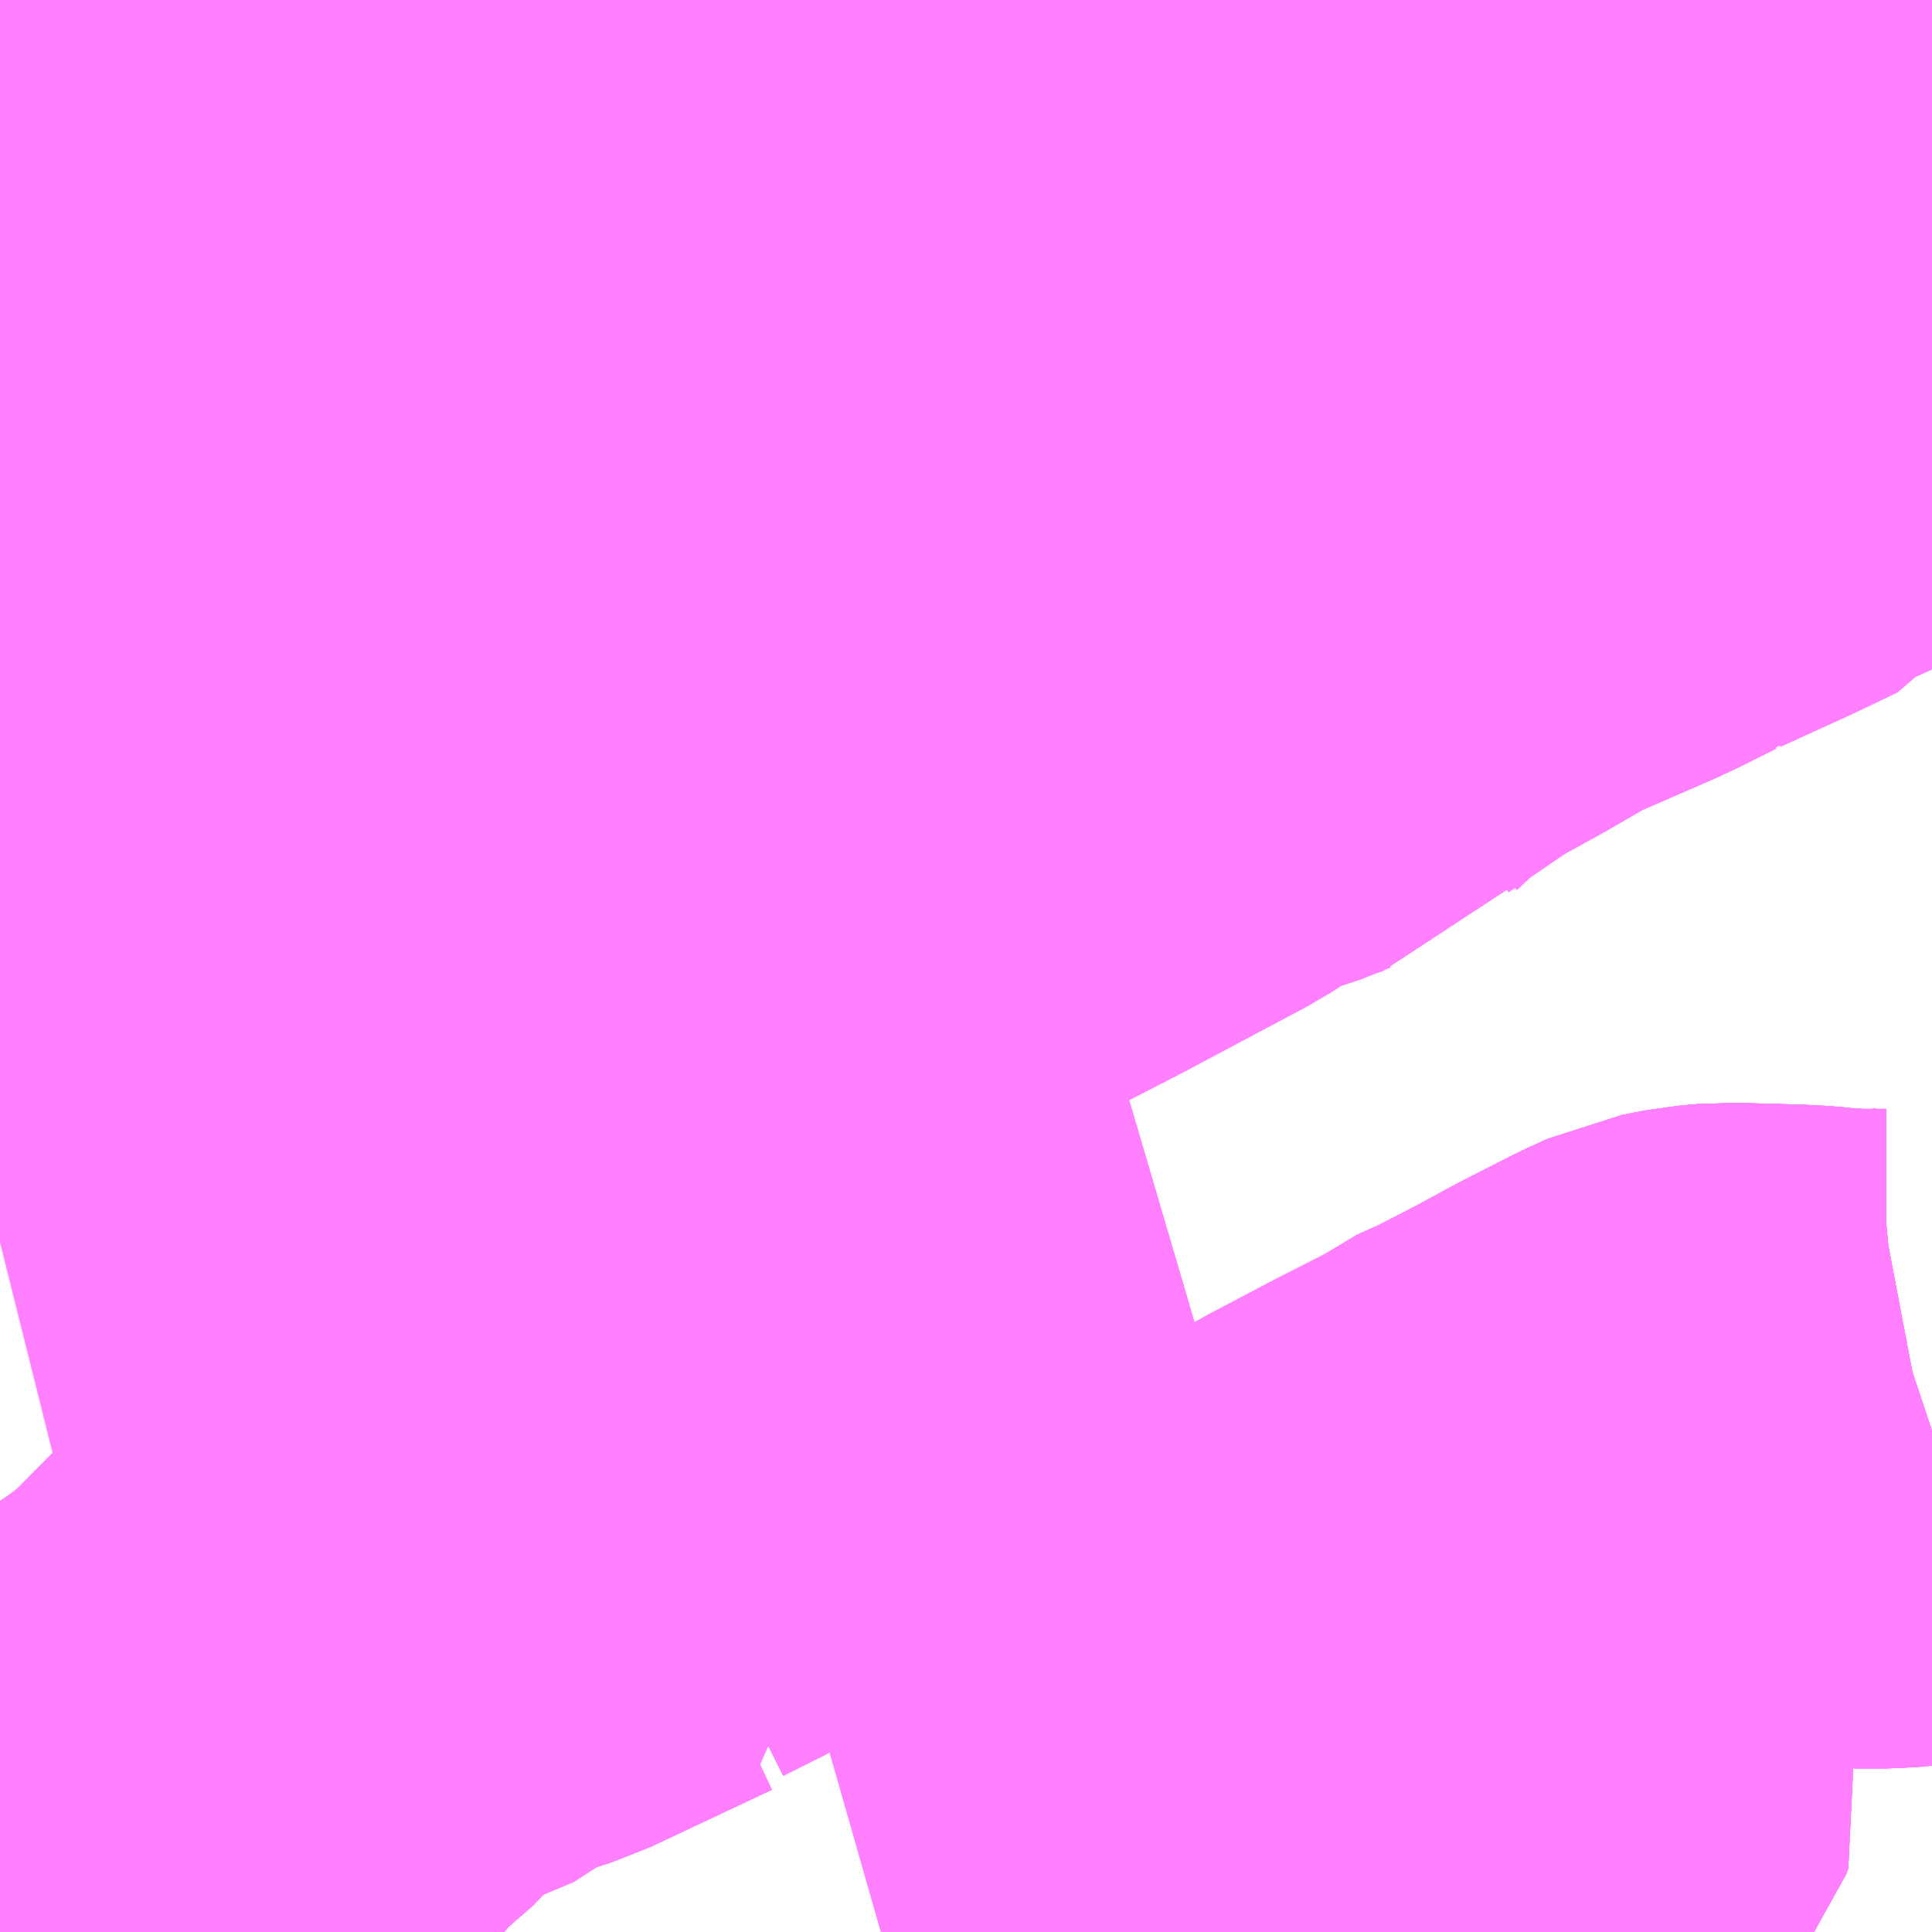 <?xml version="1.0" encoding="UTF-8"?>
<svg  xmlns="http://www.w3.org/2000/svg" xmlns:xlink="http://www.w3.org/1999/xlink" xmlns:go="http://purl.org/svgmap/profile" property="N07_001,N07_002,N07_003,N07_004,N07_005,N07_006,N07_007" viewBox="13952.637 -3579.346 2.197 2.197" go:dataArea="13952.63671875 -3579.345703125 2.197265625 2.197265625" >
<globalCoordinateSystem srsName="http://purl.org/crs/84" transform="matrix(100.0,0.0,0.0,-100.0,0.0,0.0)" />
<defs>
 <g id="p0" >
  <circle cx="0.0" cy="0.0" r="3" stroke="green" stroke-width="0.75" vector-effect="non-scaling-stroke" />
 </g>
</defs>
<g fill="none" fill-rule="evenodd" stroke="#FF00FF" stroke-width="0.75" opacity="0.5" vector-effect="non-scaling-stroke" stroke-linejoin="bevel" >
<path content="1,JRバス関東（株）,上州ゆめぐり号,9.0,9.0,9.0," xlink:title="1" d="M13954.834,-3578.966L13954.826,-3578.972L13954.801,-3578.993L13954.794,-3578.999L13954.767,-3579.02L13954.697,-3579.075L13954.647,-3579.117L13954.614,-3579.145L13954.577,-3579.18L13954.543,-3579.213L13954.528,-3579.228L13954.523,-3579.232L13954.512,-3579.243L13954.508,-3579.247L13954.497,-3579.258L13954.494,-3579.272L13954.493,-3579.277L13954.486,-3579.284L13954.44,-3579.334L13954.43,-3579.346"/>
<path content="1,JRバス関東（株）,新宿～佐久・小諸,8.0,10.0,10.0," xlink:title="1" d="M13954.834,-3578.966L13954.826,-3578.972L13954.801,-3578.993L13954.794,-3578.999L13954.767,-3579.02L13954.697,-3579.075L13954.647,-3579.117L13954.614,-3579.145L13954.577,-3579.18L13954.543,-3579.213L13954.528,-3579.228L13954.523,-3579.232L13954.512,-3579.243L13954.508,-3579.247L13954.497,-3579.258L13954.494,-3579.272L13954.493,-3579.277L13954.486,-3579.284L13954.44,-3579.334L13954.43,-3579.346"/>
<path content="1,JRバス関東（株）,新宿～本庄・伊勢崎,10.0,10.0,10.0," xlink:title="1" d="M13954.834,-3578.966L13954.826,-3578.972L13954.801,-3578.993L13954.794,-3578.999L13954.767,-3579.02L13954.697,-3579.075L13954.647,-3579.117L13954.614,-3579.145L13954.577,-3579.18L13954.543,-3579.213L13954.528,-3579.228L13954.523,-3579.232L13954.512,-3579.243L13954.508,-3579.247L13954.497,-3579.258L13954.494,-3579.272L13954.493,-3579.277L13954.486,-3579.284L13954.44,-3579.334L13954.43,-3579.346"/>
<path content="1,JRバス関東（株）,金沢エクスプレス/ドリーム金沢号/青春ドリーム金沢号,6.0,6.0,6.0," xlink:title="1" d="M13954.834,-3578.966L13954.826,-3578.972L13954.801,-3578.993L13954.794,-3578.999L13954.767,-3579.02L13954.697,-3579.075L13954.647,-3579.117L13954.614,-3579.145L13954.577,-3579.18L13954.543,-3579.213L13954.528,-3579.228L13954.523,-3579.232L13954.512,-3579.243L13954.508,-3579.247L13954.497,-3579.258L13954.494,-3579.272L13954.493,-3579.277L13954.486,-3579.284L13954.44,-3579.334L13954.43,-3579.346"/>
<path content="1,イーグルバス（株）,川越～羽田空港高速直結バス,2.5,2.5,2.5," xlink:title="1" d="M13954.834,-3578.966L13954.826,-3578.972L13954.801,-3578.993L13954.794,-3578.999L13954.767,-3579.02L13954.697,-3579.075L13954.647,-3579.117L13954.614,-3579.145L13954.577,-3579.18L13954.543,-3579.213L13954.528,-3579.228L13954.523,-3579.232L13954.512,-3579.243L13954.508,-3579.247L13954.497,-3579.258L13954.494,-3579.272L13954.493,-3579.277L13954.486,-3579.284L13954.44,-3579.334L13954.43,-3579.346"/>
<path content="1,京成バス（株）,成田空港～東所沢駅・所沢駅,4.0,4.0,4.0," xlink:title="1" d="M13954.834,-3578.966L13954.826,-3578.972L13954.801,-3578.993L13954.794,-3578.999L13954.767,-3579.02L13954.697,-3579.075L13954.647,-3579.117L13954.614,-3579.145L13954.577,-3579.18L13954.543,-3579.213L13954.528,-3579.228L13954.523,-3579.232L13954.512,-3579.243L13954.508,-3579.247L13954.497,-3579.258L13954.494,-3579.272L13954.493,-3579.277L13954.486,-3579.284L13954.44,-3579.334L13954.43,-3579.346"/>
<path content="1,京王バス南（株）,新宿～長野線,7.0,7.0,7.0," xlink:title="1" d="M13954.834,-3578.966L13954.826,-3578.972L13954.801,-3578.993L13954.794,-3578.999L13954.767,-3579.02L13954.697,-3579.075L13954.647,-3579.117L13954.614,-3579.145L13954.577,-3579.18L13954.543,-3579.213L13954.528,-3579.228L13954.523,-3579.232L13954.512,-3579.243L13954.508,-3579.247L13954.497,-3579.258L13954.494,-3579.272L13954.493,-3579.277L13954.486,-3579.284L13954.44,-3579.334L13954.43,-3579.346"/>
<path content="1,加越能鉄道（株）,東京行き（高速バス）,2.0,2.0,2.0," xlink:title="1" d="M13954.834,-3578.966L13954.826,-3578.972L13954.794,-3578.999L13954.767,-3579.02L13954.697,-3579.075L13954.647,-3579.117L13954.614,-3579.145L13954.577,-3579.18L13954.543,-3579.213L13954.523,-3579.232L13954.512,-3579.243L13954.497,-3579.258L13954.493,-3579.277L13954.486,-3579.284L13954.44,-3579.334L13954.43,-3579.346"/>
<path content="1,北陸鉄道（株）,高速バス　金沢⇔渋谷八王子,2.0,2.0,2.0," xlink:title="1" d="M13954.834,-3578.966L13954.826,-3578.972L13954.794,-3578.999L13954.767,-3579.02L13954.697,-3579.075L13954.647,-3579.117L13954.614,-3579.145L13954.577,-3579.18L13954.543,-3579.213L13954.523,-3579.232L13954.512,-3579.243L13954.497,-3579.258L13954.493,-3579.277L13954.486,-3579.284L13954.44,-3579.334L13954.43,-3579.346"/>
<path content="1,千曲バス（株）,上田～池袋,5.0,5.0,5.0," xlink:title="1" d="M13954.43,-3579.346L13954.44,-3579.334L13954.486,-3579.284L13954.493,-3579.277L13954.497,-3579.258L13954.512,-3579.243L13954.523,-3579.232L13954.543,-3579.213L13954.577,-3579.18L13954.614,-3579.145L13954.647,-3579.117L13954.697,-3579.075L13954.767,-3579.02L13954.794,-3578.999L13954.826,-3578.972L13954.834,-3578.966"/>
<path content="1,千曲バス（株）,佐久～池袋,4.0,4.0,4.0," xlink:title="1" d="M13954.43,-3579.346L13954.44,-3579.334L13954.486,-3579.284L13954.493,-3579.277L13954.497,-3579.258L13954.512,-3579.243L13954.523,-3579.232L13954.543,-3579.213L13954.577,-3579.18L13954.614,-3579.145L13954.647,-3579.117L13954.697,-3579.075L13954.767,-3579.02L13954.794,-3578.999L13954.826,-3578.972L13954.834,-3578.966"/>
<path content="1,千曲バス（株）,小諸～池袋,3.0,3.0,3.0," xlink:title="1" d="M13954.43,-3579.346L13954.44,-3579.334L13954.486,-3579.284L13954.493,-3579.277L13954.497,-3579.258L13954.512,-3579.243L13954.523,-3579.232L13954.543,-3579.213L13954.577,-3579.18L13954.614,-3579.145L13954.647,-3579.117L13954.697,-3579.075L13954.767,-3579.02L13954.794,-3578.999L13954.826,-3578.972L13954.834,-3578.966"/>
<path content="1,千曲バス（株）,御代田～池袋,1.0,1.0,1.0," xlink:title="1" d="M13954.834,-3578.966L13954.826,-3578.972L13954.794,-3578.999L13954.767,-3579.02L13954.697,-3579.075L13954.647,-3579.117L13954.614,-3579.145L13954.577,-3579.18L13954.543,-3579.213L13954.523,-3579.232L13954.512,-3579.243L13954.497,-3579.258L13954.493,-3579.277L13954.486,-3579.284L13954.44,-3579.334L13954.43,-3579.346"/>
<path content="1,千葉交通,アザレア号,7.0,7.0,7.0," xlink:title="1" d="M13954.43,-3579.346L13954.44,-3579.334L13954.486,-3579.284L13954.493,-3579.277L13954.494,-3579.272L13954.497,-3579.258L13954.508,-3579.247L13954.512,-3579.243L13954.523,-3579.232L13954.528,-3579.228L13954.543,-3579.213L13954.577,-3579.18L13954.614,-3579.145L13954.647,-3579.117L13954.697,-3579.075L13954.767,-3579.02L13954.794,-3578.999L13954.801,-3578.993L13954.826,-3578.972L13954.834,-3578.966"/>
<path content="1,千葉交通,フォレスト号,1.0,1.0,1.0," xlink:title="1" d="M13954.43,-3579.346L13954.44,-3579.334L13954.486,-3579.284L13954.493,-3579.277L13954.494,-3579.272L13954.497,-3579.258L13954.508,-3579.247L13954.512,-3579.243L13954.523,-3579.232L13954.528,-3579.228L13954.543,-3579.213L13954.577,-3579.18L13954.614,-3579.145L13954.647,-3579.117L13954.697,-3579.075L13954.767,-3579.02L13954.794,-3578.999L13954.801,-3578.993L13954.826,-3578.972L13954.834,-3578.966"/>
<path content="1,千葉交通,坂戸駅南口・川越駅西口～成田空港,4.0,4.0,4.0," xlink:title="1" d="M13954.43,-3579.346L13954.44,-3579.334L13954.486,-3579.284L13954.493,-3579.277L13954.494,-3579.272L13954.497,-3579.258L13954.508,-3579.247L13954.512,-3579.243L13954.523,-3579.232L13954.528,-3579.228L13954.543,-3579.213L13954.577,-3579.18L13954.614,-3579.145L13954.647,-3579.117L13954.697,-3579.075L13954.767,-3579.02L13954.794,-3578.999L13954.801,-3578.993L13954.826,-3578.972L13954.834,-3578.966"/>
<path content="1,国際十王交通（株）,成田空港線,2.0,2.0,2.0," xlink:title="1" d="M13954.834,-3578.966L13954.826,-3578.972L13954.801,-3578.993L13954.794,-3578.999L13954.767,-3579.02L13954.697,-3579.075L13954.647,-3579.117L13954.614,-3579.145L13954.577,-3579.18L13954.543,-3579.213L13954.528,-3579.228L13954.523,-3579.232L13954.512,-3579.243L13954.508,-3579.247L13954.497,-3579.258L13954.494,-3579.272L13954.493,-3579.277L13954.486,-3579.284L13954.44,-3579.334L13954.43,-3579.346"/>
<path content="1,国際十王交通（株）,羽田空港線,3.0,3.0,3.0," xlink:title="1" d="M13954.834,-3578.966L13954.826,-3578.972L13954.801,-3578.993L13954.794,-3578.999L13954.767,-3579.02L13954.697,-3579.075L13954.647,-3579.117L13954.614,-3579.145L13954.577,-3579.18L13954.543,-3579.213L13954.528,-3579.228L13954.523,-3579.232L13954.512,-3579.243L13954.508,-3579.247L13954.497,-3579.258L13954.494,-3579.272L13954.493,-3579.277L13954.486,-3579.284L13954.44,-3579.334L13954.43,-3579.346"/>
<path content="1,富士急山梨バス（株）,河口湖～大宮・川越・所沢線,0.7,0.7,0.7," xlink:title="1" d="M13954.834,-3578.966L13954.826,-3578.972L13954.801,-3578.993L13954.794,-3578.999L13954.767,-3579.02L13954.697,-3579.075L13954.647,-3579.117L13954.614,-3579.145L13954.577,-3579.18L13954.543,-3579.213L13954.528,-3579.228L13954.523,-3579.232L13954.512,-3579.243L13954.508,-3579.247L13954.497,-3579.258L13954.494,-3579.272L13954.493,-3579.277L13954.486,-3579.284L13954.44,-3579.334L13954.43,-3579.346"/>
<path content="1,富士急行（株）,河口湖～大宮・川越・所沢線,0.7,0.7,0.7," xlink:title="1" d="M13954.834,-3578.966L13954.826,-3578.972L13954.801,-3578.993L13954.794,-3578.999L13954.767,-3579.02L13954.697,-3579.075L13954.647,-3579.117L13954.614,-3579.145L13954.577,-3579.18L13954.543,-3579.213L13954.528,-3579.228L13954.523,-3579.232L13954.512,-3579.243L13954.508,-3579.247L13954.497,-3579.258L13954.494,-3579.272L13954.493,-3579.277L13954.486,-3579.284L13954.44,-3579.334L13954.43,-3579.346"/>
<path content="1,富士急行（株）,河口湖～渋川・前橋・高崎線,0.3,0.3,0.3," xlink:title="1" d="M13954.834,-3578.966L13954.826,-3578.972L13954.801,-3578.993L13954.794,-3578.999L13954.767,-3579.02L13954.697,-3579.075L13954.647,-3579.117L13954.614,-3579.145L13954.577,-3579.18L13954.543,-3579.213L13954.528,-3579.228L13954.523,-3579.232L13954.512,-3579.243L13954.508,-3579.247L13954.497,-3579.258L13954.494,-3579.272L13954.493,-3579.277L13954.486,-3579.284L13954.44,-3579.334L13954.43,-3579.346"/>
<path content="1,富山地方鉄道（株）,東京（高速バス）,4.0,4.0,4.0," xlink:title="1" d="M13954.834,-3578.966L13954.826,-3578.972L13954.794,-3578.999L13954.767,-3579.02L13954.697,-3579.075L13954.647,-3579.117L13954.614,-3579.145L13954.577,-3579.18L13954.543,-3579.213L13954.523,-3579.232L13954.512,-3579.243L13954.497,-3579.258L13954.493,-3579.277L13954.486,-3579.284L13954.44,-3579.334L13954.43,-3579.346"/>
<path content="1,川中島バス（株）,特急長野新宿線,8.5,8.5,8.5," xlink:title="1" d="M13954.834,-3578.966L13954.826,-3578.972L13954.794,-3578.999L13954.767,-3579.02L13954.697,-3579.075L13954.647,-3579.117L13954.614,-3579.145L13954.577,-3579.18L13954.543,-3579.213L13954.523,-3579.232L13954.512,-3579.243L13954.497,-3579.258L13954.493,-3579.277L13954.486,-3579.284L13954.44,-3579.334L13954.43,-3579.346"/>
<path content="1,川越観光自動車,高速バス成田線,4.0,4.0,4.0," xlink:title="1" d="M13954.834,-3578.966L13954.826,-3578.972L13954.801,-3578.993L13954.794,-3578.999L13954.767,-3579.02L13954.697,-3579.075L13954.647,-3579.117L13954.614,-3579.145L13954.577,-3579.18L13954.543,-3579.213L13954.528,-3579.228L13954.523,-3579.232L13954.512,-3579.243L13954.508,-3579.247L13954.497,-3579.258L13954.494,-3579.272L13954.493,-3579.277L13954.486,-3579.284L13954.44,-3579.334L13954.43,-3579.346"/>
<path content="1,新潟交通（株）・越後交通（株）・西部バス（株）,高速バス新潟・越後（新潟・長岡～池袋線）,16.0,16.0,16.0," xlink:title="1" d="M13954.834,-3578.966L13954.826,-3578.972L13954.794,-3578.999L13954.767,-3579.02L13954.697,-3579.075L13954.647,-3579.117L13954.614,-3579.145L13954.577,-3579.18L13954.543,-3579.213L13954.523,-3579.232L13954.512,-3579.243L13954.497,-3579.258L13954.493,-3579.277L13954.486,-3579.284L13954.44,-3579.334L13954.43,-3579.346"/>
<path content="1,日本中央バス（株）,シルクライナー,5.0,5.0,5.0," xlink:title="1" d="M13954.834,-3578.966L13954.826,-3578.972L13954.801,-3578.993L13954.794,-3578.999L13954.767,-3579.02L13954.697,-3579.075L13954.647,-3579.117L13954.614,-3579.145L13954.577,-3579.18L13954.543,-3579.213L13954.528,-3579.228L13954.523,-3579.232L13954.512,-3579.243L13954.508,-3579.247L13954.497,-3579.258L13954.494,-3579.272L13954.493,-3579.277L13954.486,-3579.284L13954.44,-3579.334L13954.43,-3579.346"/>
<path content="1,日本中央バス（株）,前橋・高崎～池袋・新宿・秋葉原線,6.0,6.0,6.0," xlink:title="1" d="M13954.834,-3578.966L13954.826,-3578.972L13954.801,-3578.993L13954.794,-3578.999L13954.767,-3579.02L13954.697,-3579.075L13954.647,-3579.117L13954.614,-3579.145L13954.577,-3579.18L13954.543,-3579.213L13954.528,-3579.228L13954.523,-3579.232L13954.512,-3579.243L13954.508,-3579.247L13954.497,-3579.258L13954.494,-3579.272L13954.493,-3579.277L13954.486,-3579.284L13954.44,-3579.334L13954.43,-3579.346"/>
<path content="1,日本中央バス（株）,東海ライナー,2.0,2.0,2.0," xlink:title="1" d="M13954.834,-3578.966L13954.826,-3578.972L13954.801,-3578.993L13954.794,-3578.999L13954.767,-3579.02L13954.697,-3579.075L13954.647,-3579.117L13954.614,-3579.145L13954.577,-3579.18L13954.543,-3579.213L13954.528,-3579.228L13954.523,-3579.232L13954.512,-3579.243L13954.508,-3579.247L13954.497,-3579.258L13954.494,-3579.272L13954.493,-3579.277L13954.486,-3579.284L13954.44,-3579.334L13954.43,-3579.346"/>
<path content="1,日本中央バス（株）,渋川・前橋～羽田空港線,8.0,8.0,8.0," xlink:title="1" d="M13954.834,-3578.966L13954.826,-3578.972L13954.801,-3578.993L13954.794,-3578.999L13954.767,-3579.02L13954.697,-3579.075L13954.647,-3579.117L13954.614,-3579.145L13954.577,-3579.18L13954.543,-3579.213L13954.528,-3579.228L13954.523,-3579.232L13954.512,-3579.243L13954.508,-3579.247L13954.497,-3579.258L13954.494,-3579.272L13954.493,-3579.277L13954.486,-3579.284L13954.44,-3579.334L13954.43,-3579.346"/>
<path content="1,東京空港交通（株）,ふじみ野・新座・志木・朝霞台エリア～成田空港線,3.0,3.0,3.0," xlink:title="1" d="M13954.834,-3578.966L13954.826,-3578.972L13954.801,-3578.993L13954.794,-3578.999L13954.767,-3579.02L13954.697,-3579.075L13954.647,-3579.117L13954.614,-3579.145L13954.577,-3579.18L13954.543,-3579.213L13954.528,-3579.228L13954.523,-3579.232L13954.512,-3579.243L13954.508,-3579.247L13954.497,-3579.258L13954.494,-3579.272L13954.493,-3579.277L13954.486,-3579.284L13954.44,-3579.334L13954.43,-3579.346"/>
<path content="1,東京空港交通（株）,前橋・伊勢崎・高崎エリア～羽田空港線,4.0,4.0,4.0," xlink:title="1" d="M13954.834,-3578.966L13954.826,-3578.972L13954.801,-3578.993L13954.794,-3578.999L13954.767,-3579.02L13954.697,-3579.075L13954.647,-3579.117L13954.614,-3579.145L13954.577,-3579.18L13954.543,-3579.213L13954.528,-3579.228L13954.523,-3579.232L13954.512,-3579.243L13954.508,-3579.247L13954.497,-3579.258L13954.494,-3579.272L13954.493,-3579.277L13954.486,-3579.284L13954.44,-3579.334L13954.43,-3579.346"/>
<path content="1,東京空港交通（株）,所沢駅・東所沢駅～羽田空港線,9.5,9.5,9.5," xlink:title="1" d="M13954.834,-3578.966L13954.826,-3578.972L13954.801,-3578.993L13954.794,-3578.999L13954.767,-3579.02L13954.697,-3579.075L13954.647,-3579.117L13954.614,-3579.145L13954.577,-3579.18L13954.543,-3579.213L13954.528,-3579.228L13954.523,-3579.232L13954.512,-3579.243L13954.508,-3579.247L13954.497,-3579.258L13954.494,-3579.272L13954.493,-3579.277L13954.486,-3579.284L13954.44,-3579.334L13954.43,-3579.346"/>
<path content="1,東京空港交通（株）,本川越駅・川越駅～羽田空港線,2.5,2.5,2.5," xlink:title="1" d="M13954.834,-3578.966L13954.826,-3578.972L13954.801,-3578.993L13954.794,-3578.999L13954.767,-3579.02L13954.697,-3579.075L13954.647,-3579.117L13954.614,-3579.145L13954.577,-3579.18L13954.543,-3579.213L13954.528,-3579.228L13954.523,-3579.232L13954.512,-3579.243L13954.508,-3579.247L13954.497,-3579.258L13954.494,-3579.272L13954.493,-3579.277L13954.486,-3579.284L13954.44,-3579.334L13954.43,-3579.346"/>
<path content="1,東京空港交通（株）,本籠原駅・熊谷・森林公園駅・坂戸駅～羽田空港線,3.0,3.0,3.0," xlink:title="1" d="M13954.834,-3578.966L13954.826,-3578.972L13954.801,-3578.993L13954.794,-3578.999L13954.767,-3579.02L13954.697,-3579.075L13954.647,-3579.117L13954.614,-3579.145L13954.577,-3579.18L13954.543,-3579.213L13954.528,-3579.228L13954.523,-3579.232L13954.512,-3579.243L13954.508,-3579.247L13954.497,-3579.258L13954.494,-3579.272L13954.493,-3579.277L13954.486,-3579.284L13954.44,-3579.334L13954.43,-3579.346"/>
<path content="1,東京空港交通（株）,深谷駅・籠原駅・熊谷駅・森林公園駅～成田空港線,1.0,1.0,1.0," xlink:title="1" d="M13954.834,-3578.966L13954.826,-3578.972L13954.801,-3578.993L13954.794,-3578.999L13954.767,-3579.02L13954.697,-3579.075L13954.647,-3579.117L13954.614,-3579.145L13954.577,-3579.18L13954.543,-3579.213L13954.528,-3579.228L13954.523,-3579.232L13954.512,-3579.243L13954.508,-3579.247L13954.497,-3579.258L13954.494,-3579.272L13954.493,-3579.277L13954.486,-3579.284L13954.44,-3579.334L13954.43,-3579.346"/>
<path content="1,東武バスウエスト,坂戸駅南口・川越駅西口～成田空港,2.0,2.0,2.0," xlink:title="1" d="M13954.834,-3578.966L13954.826,-3578.972L13954.801,-3578.993L13954.794,-3578.999L13954.767,-3579.02L13954.697,-3579.075L13954.647,-3579.117L13954.614,-3579.145L13954.577,-3579.18L13954.543,-3579.213L13954.528,-3579.228L13954.523,-3579.232L13954.512,-3579.243L13954.508,-3579.247L13954.497,-3579.258L13954.494,-3579.272L13954.493,-3579.277L13954.486,-3579.284L13954.44,-3579.334L13954.43,-3579.346"/>
<path content="1,西武バス（株）,008深夜,2.0,2.0,2.0," xlink:title="1" d="M13954.834,-3579.292L13954.768,-3579.346M13953.948,-3579.346L13953.933,-3579.326L13953.913,-3579.301L13953.904,-3579.291L13953.884,-3579.267L13953.861,-3579.247L13953.841,-3579.231L13953.819,-3579.214L13953.801,-3579.203L13953.79,-3579.198L13953.761,-3579.184L13953.749,-3579.177L13953.728,-3579.172L13953.712,-3579.163L13953.702,-3579.206L13953.692,-3579.262L13953.68,-3579.324L13953.678,-3579.331L13953.675,-3579.346M13952.902,-3579.346L13952.83,-3579.298L13952.8,-3579.278L13952.733,-3579.239L13952.672,-3579.193L13952.637,-3579.168M13952.637,-3579.135L13952.684,-3579.077L13952.712,-3579.043L13952.717,-3579.036L13952.727,-3579.027L13952.814,-3578.96L13952.786,-3578.95L13952.742,-3578.929L13952.691,-3578.91L13952.644,-3578.891L13952.637,-3578.889"/>
<path content="1,西武バス（株）,上越線,2.0,2.0,2.0," xlink:title="1" d="M13954.834,-3578.966L13954.826,-3578.972L13954.801,-3578.993L13954.794,-3578.999L13954.767,-3579.02L13954.697,-3579.075L13954.647,-3579.117L13954.614,-3579.145L13954.577,-3579.18L13954.543,-3579.213L13954.528,-3579.228L13954.523,-3579.232L13954.512,-3579.243L13954.508,-3579.247L13954.497,-3579.258L13954.494,-3579.272L13954.493,-3579.277L13954.486,-3579.284L13954.44,-3579.334L13954.43,-3579.346"/>
<path content="1,西武バス（株）,久留21,112.0,80.0,77.0," xlink:title="1" d="M13954.274,-3577.148L13954.273,-3577.215L13954.27,-3577.245"/>
<path content="1,西武バス（株）,久留21-1,15.0,13.0,14.0," xlink:title="1" d="M13954.274,-3577.148L13954.273,-3577.215L13954.27,-3577.245L13954.272,-3577.251L13954.272,-3577.265L13954.361,-3577.319L13954.376,-3577.328L13954.381,-3577.334L13954.383,-3577.34L13954.378,-3577.362L13954.374,-3577.378L13954.357,-3577.441L13954.349,-3577.469L13954.34,-3577.502L13954.339,-3577.506L13954.318,-3577.588L13954.332,-3577.599L13954.366,-3577.614L13954.424,-3577.644L13954.47,-3577.669L13954.529,-3577.699L13954.553,-3577.71L13954.579,-3577.715L13954.601,-3577.717L13954.674,-3577.715L13954.693,-3577.714L13954.721,-3577.711L13954.752,-3577.71L13954.782,-3577.71L13954.804,-3577.712L13954.825,-3577.716L13954.834,-3577.719"/>
<path content="1,西武バス（株）,久留22,29.5,29.5,29.5," xlink:title="1" d="M13954.274,-3577.148L13954.273,-3577.215L13954.27,-3577.245L13954.272,-3577.251L13954.272,-3577.265L13954.361,-3577.319L13954.376,-3577.328L13954.381,-3577.334L13954.383,-3577.34L13954.378,-3577.362L13954.374,-3577.378L13954.357,-3577.441L13954.349,-3577.469L13954.34,-3577.502L13954.339,-3577.506L13954.318,-3577.588L13954.332,-3577.599L13954.366,-3577.614L13954.424,-3577.644L13954.47,-3577.669L13954.529,-3577.699L13954.553,-3577.71L13954.579,-3577.715L13954.601,-3577.717L13954.674,-3577.715L13954.693,-3577.714L13954.721,-3577.711L13954.752,-3577.71L13954.782,-3577.71L13954.804,-3577.712L13954.825,-3577.716L13954.834,-3577.719"/>
<path content="1,西武バス（株）,久留23,14.0,8.0,8.0," xlink:title="1" d="M13954.274,-3577.148L13954.273,-3577.215L13954.27,-3577.245L13954.272,-3577.251L13954.272,-3577.265L13954.361,-3577.319L13954.376,-3577.328L13954.381,-3577.334L13954.383,-3577.34L13954.378,-3577.362L13954.374,-3577.378L13954.357,-3577.441L13954.349,-3577.469L13954.34,-3577.502L13954.339,-3577.506L13954.318,-3577.588L13954.332,-3577.599L13954.366,-3577.614L13954.424,-3577.644L13954.47,-3577.669L13954.529,-3577.699L13954.553,-3577.71L13954.579,-3577.715L13954.601,-3577.717L13954.674,-3577.715L13954.693,-3577.714L13954.721,-3577.711L13954.752,-3577.71L13954.782,-3577.71L13954.804,-3577.712L13954.825,-3577.716L13954.834,-3577.719"/>
<path content="1,西武バス（株）,久留24,10.0,10.0,10.0," xlink:title="1" d="M13954.274,-3577.148L13954.273,-3577.215L13954.27,-3577.245L13954.272,-3577.251L13954.272,-3577.265L13954.361,-3577.319L13954.376,-3577.328L13954.381,-3577.334L13954.383,-3577.34L13954.378,-3577.362L13954.374,-3577.378L13954.357,-3577.441L13954.349,-3577.469L13954.34,-3577.502L13954.339,-3577.506L13954.318,-3577.588"/>
<path content="1,西武バス（株）,久留24,10.0,10.0,10.0," xlink:title="1" d="M13954.318,-3577.588L13954.261,-3577.559L13954.185,-3577.519L13954.158,-3577.503L13954.109,-3577.475L13954.083,-3577.459L13954.073,-3577.454L13954.066,-3577.448L13954.056,-3577.438L13954.015,-3577.392L13953.992,-3577.36L13953.969,-3577.311L13953.955,-3577.287L13953.933,-3577.261L13953.921,-3577.247L13953.905,-3577.235L13953.878,-3577.219L13953.858,-3577.207L13953.833,-3577.194L13953.82,-3577.188L13953.812,-3577.186L13953.8,-3577.183L13953.792,-3577.182L13953.723,-3577.165L13953.7,-3577.16L13953.646,-3577.15L13953.639,-3577.148"/>
<path content="1,西武バス（株）,久留24,10.0,10.0,10.0," xlink:title="1" d="M13954.318,-3577.588L13954.332,-3577.599"/>
<path content="1,西武バス（株）,佐久・軽井沢・上田・小諸線,8.0,8.0,8.0," xlink:title="1" d="M13954.834,-3578.966L13954.826,-3578.972L13954.801,-3578.993L13954.794,-3578.999L13954.767,-3579.02L13954.697,-3579.075L13954.647,-3579.117L13954.614,-3579.145L13954.577,-3579.18L13954.543,-3579.213L13954.528,-3579.228L13954.523,-3579.232L13954.512,-3579.243L13954.508,-3579.247L13954.497,-3579.258L13954.494,-3579.272L13954.493,-3579.277L13954.486,-3579.284L13954.44,-3579.334L13954.43,-3579.346"/>
<path content="1,西武バス（株）,富山線,2.0,2.0,2.0," xlink:title="1" d="M13954.834,-3578.966L13954.826,-3578.972L13954.801,-3578.993L13954.794,-3578.999L13954.767,-3579.02L13954.697,-3579.075L13954.647,-3579.117L13954.614,-3579.145L13954.577,-3579.18L13954.543,-3579.213L13954.528,-3579.228L13954.523,-3579.232L13954.512,-3579.243L13954.508,-3579.247L13954.497,-3579.258L13954.494,-3579.272L13954.493,-3579.277L13954.486,-3579.284L13954.44,-3579.334L13954.43,-3579.346"/>
<path content="1,西武バス（株）,川越羽田線,2.0,2.0,2.0," xlink:title="1" d="M13954.43,-3579.346L13954.44,-3579.334L13954.486,-3579.284L13954.493,-3579.277L13954.494,-3579.272L13954.497,-3579.258L13954.508,-3579.247L13954.512,-3579.243L13954.523,-3579.232L13954.528,-3579.228L13954.543,-3579.213L13954.577,-3579.18L13954.614,-3579.145L13954.647,-3579.117L13954.697,-3579.075L13954.767,-3579.02L13954.794,-3578.999L13954.801,-3578.993L13954.826,-3578.972L13954.834,-3578.966"/>
<path content="1,西武バス（株）,所沢成田線,4.0,4.0,4.0," xlink:title="1" d="M13954.43,-3579.346L13954.44,-3579.334L13954.486,-3579.284L13954.493,-3579.277L13954.494,-3579.272L13954.497,-3579.258L13954.508,-3579.247L13954.512,-3579.243L13954.523,-3579.232L13954.528,-3579.228L13954.543,-3579.213L13954.577,-3579.18L13954.614,-3579.145L13954.647,-3579.117L13954.697,-3579.075L13954.767,-3579.02L13954.794,-3578.999L13954.801,-3578.993L13954.826,-3578.972L13954.834,-3578.966"/>
<path content="1,西武バス（株）,所沢羽田線,10.5,10.5,10.5," xlink:title="1" d="M13954.834,-3578.966L13954.826,-3578.972L13954.801,-3578.993L13954.794,-3578.999L13954.767,-3579.02L13954.697,-3579.075L13954.647,-3579.117L13954.614,-3579.145L13954.577,-3579.18L13954.543,-3579.213L13954.528,-3579.228L13954.523,-3579.232L13954.512,-3579.243L13954.508,-3579.247L13954.497,-3579.258L13954.494,-3579.272L13954.493,-3579.277L13954.486,-3579.284L13954.44,-3579.334L13954.43,-3579.346"/>
<path content="1,西武バス（株）,新潟線,8.0,8.0,8.0," xlink:title="1" d="M13954.834,-3578.966L13954.826,-3578.972L13954.801,-3578.993L13954.794,-3578.999L13954.767,-3579.02L13954.697,-3579.075L13954.647,-3579.117L13954.614,-3579.145L13954.577,-3579.18L13954.543,-3579.213L13954.528,-3579.228L13954.523,-3579.232L13954.512,-3579.243L13954.508,-3579.247L13954.497,-3579.258L13954.494,-3579.272L13954.493,-3579.277L13954.486,-3579.284L13954.44,-3579.334L13954.43,-3579.346"/>
<path content="1,西武バス（株）,氷見線,1.0,1.0,1.0," xlink:title="1" d="M13954.834,-3578.966L13954.826,-3578.972L13954.801,-3578.993L13954.794,-3578.999L13954.767,-3579.02L13954.697,-3579.075L13954.647,-3579.117L13954.614,-3579.145L13954.577,-3579.18L13954.543,-3579.213L13954.528,-3579.228L13954.523,-3579.232L13954.512,-3579.243L13954.508,-3579.247L13954.497,-3579.258L13954.494,-3579.272L13954.493,-3579.277L13954.486,-3579.284L13954.44,-3579.334L13954.43,-3579.346"/>
<path content="1,西武バス（株）,深夜（久留21-1）,1.0,0.0,0.0," xlink:title="1" d="M13954.834,-3577.719L13954.825,-3577.716L13954.804,-3577.712L13954.782,-3577.71L13954.752,-3577.71L13954.721,-3577.711L13954.693,-3577.714L13954.674,-3577.715L13954.601,-3577.717L13954.579,-3577.715L13954.553,-3577.71L13954.529,-3577.699L13954.47,-3577.669L13954.424,-3577.644L13954.366,-3577.614L13954.332,-3577.599L13954.318,-3577.588L13954.339,-3577.506L13954.34,-3577.502L13954.349,-3577.469L13954.357,-3577.441L13954.374,-3577.378L13954.378,-3577.362L13954.383,-3577.34L13954.381,-3577.334L13954.376,-3577.328L13954.361,-3577.319L13954.272,-3577.265L13954.272,-3577.251L13954.27,-3577.245L13954.273,-3577.215L13954.274,-3577.148"/>
<path content="1,西武バス（株）,清61,37.4,31.9,31.0," xlink:title="1" d="M13952.637,-3577.261L13952.64,-3577.261L13952.7,-3577.239L13952.712,-3577.234L13952.717,-3577.237L13952.722,-3577.237L13952.76,-3577.264L13952.763,-3577.265L13952.807,-3577.297L13952.816,-3577.305L13952.82,-3577.309L13952.834,-3577.32L13952.863,-3577.339L13952.892,-3577.361L13952.915,-3577.38L13952.924,-3577.39L13952.943,-3577.417L13952.971,-3577.437L13952.988,-3577.455L13953.003,-3577.47L13953.03,-3577.499L13953.036,-3577.503L13953.042,-3577.508L13953.05,-3577.513L13953.055,-3577.516L13953.067,-3577.521L13953.109,-3577.537L13953.145,-3577.552L13953.161,-3577.567L13953.217,-3577.585L13953.355,-3577.65L13953.364,-3577.653L13953.36,-3577.662L13953.408,-3577.686L13953.423,-3577.696L13953.465,-3577.737L13953.472,-3577.747L13953.509,-3577.78L13953.522,-3577.791L13953.532,-3577.797L13953.541,-3577.803L13953.622,-3577.85L13953.632,-3577.858L13953.633,-3577.865L13953.62,-3577.88L13953.602,-3577.899L13953.595,-3577.905L13953.581,-3577.912L13953.569,-3577.916L13953.536,-3577.93L13953.509,-3577.94L13953.503,-3577.945L13953.48,-3577.966L13953.469,-3577.976L13953.459,-3577.987L13953.452,-3577.993L13953.447,-3577.996L13953.412,-3578.038L13953.351,-3578.105L13953.322,-3578.139L13953.357,-3578.169L13953.53,-3578.318L13953.597,-3578.349L13953.644,-3578.372L13953.7,-3578.406L13953.739,-3578.423L13953.807,-3578.458L13953.884,-3578.499L13953.948,-3578.533L13954.005,-3578.57L13954.044,-3578.58L13954.064,-3578.588L13954.079,-3578.594L13954.086,-3578.596L13954.099,-3578.6L13954.105,-3578.607L13954.122,-3578.623L13954.141,-3578.641L13954.201,-3578.682L13954.222,-3578.696L13954.28,-3578.728L13954.335,-3578.76L13954.381,-3578.78L13954.388,-3578.783L13954.434,-3578.803L13954.453,-3578.812L13954.489,-3578.83L13954.502,-3578.835L13954.506,-3578.838L13954.585,-3578.874L13954.633,-3578.897L13954.641,-3578.909L13954.696,-3578.934L13954.752,-3578.965L13954.773,-3578.977L13954.779,-3578.98L13954.801,-3578.993L13954.802,-3578.993L13954.834,-3579.012L13954.834,-3579.012"/>
<path content="1,西武バス（株）,清61-1,7.0,5.0,5.0," xlink:title="1" d="M13952.637,-3577.261L13952.64,-3577.261L13952.7,-3577.239L13952.712,-3577.234L13952.717,-3577.237L13952.722,-3577.237L13952.76,-3577.264L13952.763,-3577.265L13952.807,-3577.297L13952.816,-3577.305L13952.82,-3577.309L13952.834,-3577.32L13952.863,-3577.339L13952.892,-3577.361L13952.915,-3577.38L13952.924,-3577.39L13952.943,-3577.417L13952.971,-3577.437L13952.988,-3577.455L13953.003,-3577.47L13953.03,-3577.499L13953.036,-3577.503L13953.042,-3577.508L13953.05,-3577.513L13953.055,-3577.516L13953.067,-3577.521L13953.109,-3577.537L13953.145,-3577.552L13953.161,-3577.567L13953.217,-3577.585L13953.355,-3577.65L13953.364,-3577.653L13953.36,-3577.662L13953.408,-3577.686L13953.423,-3577.696L13953.465,-3577.737L13953.472,-3577.747L13953.509,-3577.78L13953.522,-3577.791L13953.532,-3577.797L13953.541,-3577.803L13953.622,-3577.85L13953.632,-3577.858L13953.633,-3577.865L13953.62,-3577.88L13953.602,-3577.899L13953.595,-3577.905L13953.581,-3577.912L13953.569,-3577.916L13953.536,-3577.93L13953.509,-3577.94L13953.503,-3577.945L13953.48,-3577.966L13953.469,-3577.976L13953.459,-3577.987L13953.452,-3577.993L13953.447,-3577.996L13953.412,-3578.038L13953.351,-3578.105L13953.322,-3578.139L13953.357,-3578.169L13953.53,-3578.318L13953.597,-3578.349L13953.644,-3578.372L13953.7,-3578.406L13953.739,-3578.423L13953.807,-3578.458L13953.884,-3578.499L13953.948,-3578.533L13954.005,-3578.57L13954.044,-3578.58L13954.064,-3578.588L13954.079,-3578.594L13954.086,-3578.596L13954.099,-3578.6L13954.105,-3578.607L13954.122,-3578.623L13954.141,-3578.641L13954.201,-3578.682L13954.222,-3578.696L13954.28,-3578.728L13954.335,-3578.76L13954.381,-3578.78L13954.388,-3578.783L13954.434,-3578.803L13954.453,-3578.812L13954.489,-3578.83L13954.502,-3578.835L13954.506,-3578.838L13954.585,-3578.874L13954.633,-3578.897L13954.641,-3578.909L13954.696,-3578.934L13954.752,-3578.965L13954.773,-3578.977L13954.779,-3578.98L13954.801,-3578.993L13954.802,-3578.993L13954.834,-3579.012L13954.834,-3579.012"/>
<path content="1,西武バス（株）,清61-2,18.0,0.0,0.0," xlink:title="1" d="M13952.637,-3577.261L13952.64,-3577.261L13952.7,-3577.239L13952.712,-3577.234L13952.717,-3577.237L13952.722,-3577.237L13952.76,-3577.264L13952.763,-3577.265L13952.807,-3577.297L13952.816,-3577.305L13952.82,-3577.309L13952.834,-3577.32L13952.863,-3577.339L13952.892,-3577.361L13952.915,-3577.38L13952.924,-3577.39L13952.943,-3577.417L13952.971,-3577.437L13952.988,-3577.455L13953.003,-3577.47L13953.03,-3577.499L13953.036,-3577.503L13953.042,-3577.508L13953.05,-3577.513L13953.055,-3577.516L13953.067,-3577.521L13953.109,-3577.537L13953.145,-3577.552L13953.161,-3577.567L13953.217,-3577.585L13953.355,-3577.65L13953.364,-3577.653L13953.36,-3577.662L13953.408,-3577.686L13953.423,-3577.696L13953.465,-3577.737L13953.472,-3577.747L13953.509,-3577.78L13953.522,-3577.791L13953.532,-3577.797L13953.541,-3577.803L13953.622,-3577.85L13953.632,-3577.858L13953.633,-3577.865L13953.62,-3577.88L13953.602,-3577.899L13953.595,-3577.905L13953.581,-3577.912L13953.569,-3577.916L13953.536,-3577.93L13953.509,-3577.94L13953.503,-3577.945L13953.48,-3577.966L13953.469,-3577.976L13953.459,-3577.987L13953.452,-3577.993L13953.447,-3577.996L13953.412,-3578.038L13953.351,-3578.105L13953.322,-3578.139L13953.357,-3578.169"/>
<path content="1,西武バス（株）,清62,24.5,24.0,24.0," xlink:title="1" d="M13952.637,-3578.454L13952.648,-3578.458L13952.679,-3578.476L13952.661,-3578.486L13952.639,-3578.498L13952.637,-3578.5M13952.637,-3578.889L13952.644,-3578.891L13952.691,-3578.91L13952.742,-3578.929L13952.786,-3578.95L13952.814,-3578.96L13952.92,-3579.011L13952.954,-3579.028L13952.956,-3579.029L13952.996,-3579.05L13953.119,-3579.103L13953.194,-3579.139L13953.252,-3579.176L13953.308,-3579.205L13953.345,-3579.224L13953.378,-3579.243L13953.418,-3579.272L13953.458,-3579.301L13953.484,-3579.32L13953.506,-3579.336L13953.513,-3579.344L13953.514,-3579.346M13953.675,-3579.346L13953.678,-3579.331L13953.68,-3579.324L13953.692,-3579.262L13953.702,-3579.206L13953.712,-3579.163L13953.728,-3579.172L13953.749,-3579.177L13953.761,-3579.184L13953.79,-3579.198L13953.801,-3579.203L13953.819,-3579.214L13953.841,-3579.231L13953.861,-3579.247L13953.884,-3579.267L13953.904,-3579.291L13953.913,-3579.301L13953.933,-3579.326L13953.948,-3579.346M13954.768,-3579.346L13954.834,-3579.292"/>
<path content="1,西武バス（株）,清63,87.0,64.0,60.0," xlink:title="1" d="M13952.637,-3578.454L13952.648,-3578.458L13952.679,-3578.476L13952.746,-3578.495L13952.752,-3578.497L13952.802,-3578.517L13952.823,-3578.525L13952.836,-3578.53L13952.877,-3578.554L13952.924,-3578.565L13953.053,-3578.618L13953.204,-3578.681L13953.271,-3578.71L13953.287,-3578.717L13953.358,-3578.747L13953.433,-3578.779L13953.445,-3578.789L13953.486,-3578.802L13953.547,-3578.828L13953.568,-3578.837L13953.634,-3578.868L13953.803,-3578.94L13953.773,-3578.997L13953.749,-3579.033L13953.742,-3579.051L13953.735,-3579.071L13953.712,-3579.163L13953.728,-3579.172L13953.749,-3579.177L13953.761,-3579.184L13953.79,-3579.198L13953.801,-3579.203L13953.819,-3579.214L13953.841,-3579.231L13953.861,-3579.247L13953.884,-3579.267L13953.904,-3579.291L13953.913,-3579.301L13953.933,-3579.326L13953.948,-3579.346"/>
<path content="1,西武バス（株）,清63-1,13.0,11.0,11.0," xlink:title="1" d="M13952.637,-3578.454L13952.648,-3578.458L13952.679,-3578.476L13952.746,-3578.495L13952.752,-3578.497L13952.802,-3578.517L13952.823,-3578.525L13952.836,-3578.53L13952.877,-3578.554L13952.924,-3578.565L13953.053,-3578.618L13953.204,-3578.681L13953.271,-3578.71L13953.287,-3578.717L13953.358,-3578.747L13953.433,-3578.779L13953.445,-3578.789L13953.486,-3578.802L13953.547,-3578.828L13953.568,-3578.837L13953.634,-3578.868L13953.803,-3578.94L13953.773,-3578.997L13953.749,-3579.033L13953.742,-3579.051L13953.735,-3579.071L13953.712,-3579.163L13953.728,-3579.172L13953.749,-3579.177L13953.761,-3579.184L13953.79,-3579.198L13953.801,-3579.203L13953.819,-3579.214L13953.841,-3579.231L13953.861,-3579.247L13953.884,-3579.267L13953.904,-3579.291L13953.913,-3579.301L13953.933,-3579.326L13953.948,-3579.346"/>
<path content="1,西武バス（株）,清63-1,13.0,11.0,11.0," xlink:title="1" d="M13954.768,-3579.346L13954.834,-3579.292"/>
<path content="1,西武バス（株）,清64,32.0,23.0,23.0," xlink:title="1" d="M13952.637,-3577.933L13952.641,-3577.934L13952.687,-3577.954L13952.751,-3577.988L13952.78,-3578L13952.8,-3578.006L13952.849,-3578.03L13952.928,-3578.066L13952.96,-3578.08L13952.986,-3578.092L13953.022,-3578.109L13952.944,-3578.222L13952.914,-3578.266L13952.864,-3578.338L13952.822,-3578.396L13952.812,-3578.406L13952.797,-3578.416L13952.775,-3578.429L13952.743,-3578.446L13952.701,-3578.466L13952.688,-3578.473L13952.679,-3578.476L13952.661,-3578.486L13952.639,-3578.498L13952.637,-3578.5M13952.637,-3578.889L13952.644,-3578.891L13952.691,-3578.91L13952.742,-3578.929L13952.786,-3578.95L13952.814,-3578.96L13952.727,-3579.027L13952.717,-3579.036L13952.712,-3579.043L13952.684,-3579.077L13952.637,-3579.135M13952.637,-3579.168L13952.672,-3579.193L13952.733,-3579.239L13952.8,-3579.278L13952.83,-3579.298L13952.902,-3579.346"/>
<path content="1,西武バス（株）,清64-2,36.0,25.0,25.0," xlink:title="1" d="M13952.637,-3578.889L13952.644,-3578.891L13952.691,-3578.91L13952.742,-3578.929L13952.786,-3578.95L13952.814,-3578.96L13952.727,-3579.027L13952.717,-3579.036L13952.712,-3579.043L13952.684,-3579.077L13952.637,-3579.135M13952.637,-3579.168L13952.672,-3579.193L13952.733,-3579.239L13952.8,-3579.278L13952.83,-3579.298L13952.902,-3579.346"/>
<path content="1,西武バス（株）,金沢線,2.0,2.0,2.0," xlink:title="1" d="M13954.834,-3578.966L13954.826,-3578.972L13954.801,-3578.993L13954.794,-3578.999L13954.767,-3579.02L13954.697,-3579.075L13954.647,-3579.117L13954.614,-3579.145L13954.577,-3579.18L13954.543,-3579.213L13954.528,-3579.228L13954.523,-3579.232L13954.512,-3579.243L13954.508,-3579.247L13954.497,-3579.258L13954.494,-3579.272L13954.493,-3579.277L13954.486,-3579.284L13954.44,-3579.334L13954.43,-3579.346"/>
<path content="1,西武バス（株）,長野線,3.0,3.0,3.0," xlink:title="1" d="M13954.834,-3578.966L13954.826,-3578.972L13954.801,-3578.993L13954.794,-3578.999L13954.767,-3579.02L13954.697,-3579.075L13954.647,-3579.117L13954.614,-3579.145L13954.577,-3579.18L13954.543,-3579.213L13954.528,-3579.228L13954.523,-3579.232L13954.512,-3579.243L13954.508,-3579.247L13954.497,-3579.258L13954.494,-3579.272L13954.493,-3579.277L13954.486,-3579.284L13954.44,-3579.334L13954.43,-3579.346"/>
<path content="1,西武高原バス（株）,高速上田線,2.0,2.0,2.0," xlink:title="1" d="M13954.834,-3578.966L13954.826,-3578.972L13954.794,-3578.999L13954.767,-3579.02L13954.697,-3579.075L13954.647,-3579.117L13954.614,-3579.145L13954.577,-3579.18L13954.543,-3579.213L13954.523,-3579.232L13954.512,-3579.243L13954.497,-3579.258L13954.493,-3579.277L13954.486,-3579.284L13954.44,-3579.334L13954.43,-3579.346"/>
<path content="1,西武高原バス（株）,高速佐久線,3.0,3.0,3.0," xlink:title="1" d="M13954.834,-3578.966L13954.826,-3578.972L13954.794,-3578.999L13954.767,-3579.02L13954.697,-3579.075L13954.647,-3579.117L13954.614,-3579.145L13954.577,-3579.18L13954.543,-3579.213L13954.523,-3579.232L13954.512,-3579.243L13954.497,-3579.258L13954.493,-3579.277L13954.486,-3579.284L13954.44,-3579.334L13954.43,-3579.346"/>
<path content="1,西武高原バス（株）,高速小諸線,1.0,1.0,1.0," xlink:title="1" d="M13954.834,-3578.966L13954.826,-3578.972L13954.794,-3578.999L13954.767,-3579.02L13954.697,-3579.075L13954.647,-3579.117L13954.614,-3579.145L13954.577,-3579.18L13954.543,-3579.213L13954.523,-3579.232L13954.512,-3579.243L13954.497,-3579.258L13954.493,-3579.277L13954.486,-3579.284L13954.44,-3579.334L13954.43,-3579.346"/>
<path content="1,西武高原バス（株）,高速軽井沢線,5.0,5.0,5.0," xlink:title="1" d="M13954.834,-3578.966L13954.826,-3578.972L13954.794,-3578.999L13954.767,-3579.02L13954.697,-3579.075L13954.647,-3579.117L13954.614,-3579.145L13954.577,-3579.18L13954.543,-3579.213L13954.523,-3579.232L13954.512,-3579.243L13954.497,-3579.258L13954.493,-3579.277L13954.486,-3579.284L13954.44,-3579.334L13954.43,-3579.346"/>
<path content="1,近鉄バス（株）,大阪・京都⇔川越・坂戸・熊谷,1.0,1.0,1.0," xlink:title="1" d="M13954.834,-3578.966L13954.826,-3578.972L13954.794,-3578.999L13954.767,-3579.02L13954.697,-3579.075L13954.647,-3579.117L13954.614,-3579.145L13954.577,-3579.18L13954.543,-3579.213L13954.523,-3579.232L13954.512,-3579.243L13954.497,-3579.258L13954.493,-3579.277L13954.486,-3579.284L13954.44,-3579.334L13954.43,-3579.346"/>
<path content="1,長電バス（株）,長野～池袋線,6.0,6.0,6.0," xlink:title="1" d="M13954.43,-3579.346L13954.44,-3579.334L13954.486,-3579.284L13954.493,-3579.277L13954.497,-3579.258L13954.512,-3579.243L13954.523,-3579.232L13954.543,-3579.213L13954.577,-3579.18L13954.614,-3579.145L13954.647,-3579.117L13954.697,-3579.075L13954.767,-3579.02L13954.794,-3578.999L13954.826,-3578.972L13954.834,-3578.966"/>
<path content="1,関越交通（株）,アザレア号,14.0,14.0,14.0," xlink:title="1" d="M13954.834,-3578.966L13954.826,-3578.972L13954.801,-3578.993L13954.794,-3578.999L13954.767,-3579.02L13954.697,-3579.075L13954.647,-3579.117L13954.614,-3579.145L13954.577,-3579.18L13954.543,-3579.213L13954.528,-3579.228L13954.523,-3579.232L13954.512,-3579.243L13954.508,-3579.247L13954.497,-3579.258L13954.494,-3579.272L13954.493,-3579.277L13954.486,-3579.284L13954.44,-3579.334L13954.43,-3579.346"/>
<path content="1,関越交通（株）,四万温泉号,1.4,1.4,1.4," xlink:title="1" d="M13954.834,-3578.966L13954.826,-3578.972L13954.801,-3578.993L13954.794,-3578.999L13954.767,-3579.02L13954.697,-3579.075L13954.647,-3579.117L13954.614,-3579.145L13954.577,-3579.18L13954.543,-3579.213L13954.528,-3579.228L13954.523,-3579.232L13954.512,-3579.243L13954.508,-3579.247L13954.497,-3579.258L13954.494,-3579.272L13954.493,-3579.277L13954.486,-3579.284L13954.44,-3579.334L13954.43,-3579.346"/>
<path content="1,関越交通（株）,富士急ハイランド線,999.9,999.9,999.9," xlink:title="1" d="M13954.834,-3578.966L13954.826,-3578.972L13954.801,-3578.993L13954.794,-3578.999L13954.767,-3579.02L13954.697,-3579.075L13954.647,-3579.117L13954.614,-3579.145L13954.577,-3579.18L13954.543,-3579.213L13954.528,-3579.228L13954.523,-3579.232L13954.512,-3579.243L13954.508,-3579.247L13954.497,-3579.258L13954.494,-3579.272L13954.493,-3579.277L13954.486,-3579.284L13954.44,-3579.334L13954.43,-3579.346"/>
<path content="1,関越交通（株）,尾瀬号,1.3,1.3,1.3," xlink:title="1" d="M13954.834,-3578.966L13954.826,-3578.972L13954.801,-3578.993L13954.794,-3578.999L13954.767,-3579.02L13954.697,-3579.075L13954.647,-3579.117L13954.614,-3579.145L13954.577,-3579.18L13954.543,-3579.213L13954.528,-3579.228L13954.523,-3579.232L13954.512,-3579.243L13954.508,-3579.247L13954.497,-3579.258L13954.494,-3579.272L13954.493,-3579.277L13954.486,-3579.284L13954.44,-3579.334L13954.43,-3579.346"/>
<path content="1,頸城自動車（株）・越後交通（株）・西部バス（株）,高速バス頸城・越後（上越・柏崎～池袋線）,3.0,3.0,3.0," xlink:title="1" d="M13954.43,-3579.346L13954.44,-3579.334L13954.486,-3579.284L13954.493,-3579.277L13954.497,-3579.258L13954.512,-3579.243L13954.523,-3579.232L13954.543,-3579.213L13954.577,-3579.18L13954.614,-3579.145L13954.647,-3579.117L13954.697,-3579.075L13954.767,-3579.02L13954.794,-3578.999L13954.826,-3578.972L13954.834,-3578.966"/>
<path content="3,新座市,北コース,8.0,8.0,0.0," xlink:title="3" d="M13954.583,-3579.346L13954.522,-3579.296L13954.514,-3579.289L13954.494,-3579.272L13954.494,-3579.272L13954.494,-3579.272L13954.471,-3579.253L13954.378,-3579.179L13954.192,-3579.026L13954.17,-3579.042L13954.157,-3579.051L13954.113,-3579.083L13954.016,-3579.154L13954.011,-3579.157L13954.099,-3579.23L13954.103,-3579.234L13954.109,-3579.24L13954.197,-3579.294L13954.201,-3579.297L13954.177,-3579.325L13954.158,-3579.346"/>
<path content="3,新座市,南コース,7.0,7.0,0.0," xlink:title="3" d="M13954.834,-3577.719L13954.825,-3577.716L13954.804,-3577.712L13954.782,-3577.71L13954.752,-3577.71L13954.721,-3577.711L13954.693,-3577.714L13954.674,-3577.715L13954.601,-3577.717L13954.579,-3577.715L13954.553,-3577.71L13954.529,-3577.699L13954.47,-3577.669L13954.424,-3577.644L13954.366,-3577.614L13954.332,-3577.599L13954.318,-3577.588L13954.261,-3577.559L13954.185,-3577.519L13954.158,-3577.503L13954.109,-3577.475L13954.083,-3577.459L13954.073,-3577.454L13954.066,-3577.448L13954.056,-3577.438L13954.015,-3577.392L13953.992,-3577.36L13953.969,-3577.311L13953.955,-3577.287L13953.933,-3577.261L13953.921,-3577.247L13953.905,-3577.235L13953.878,-3577.219L13953.858,-3577.207L13953.833,-3577.194L13953.82,-3577.188L13953.812,-3577.186L13953.8,-3577.183L13953.792,-3577.182L13953.723,-3577.165L13953.7,-3577.16L13953.646,-3577.15L13953.639,-3577.148"/>
</g>
</svg>
